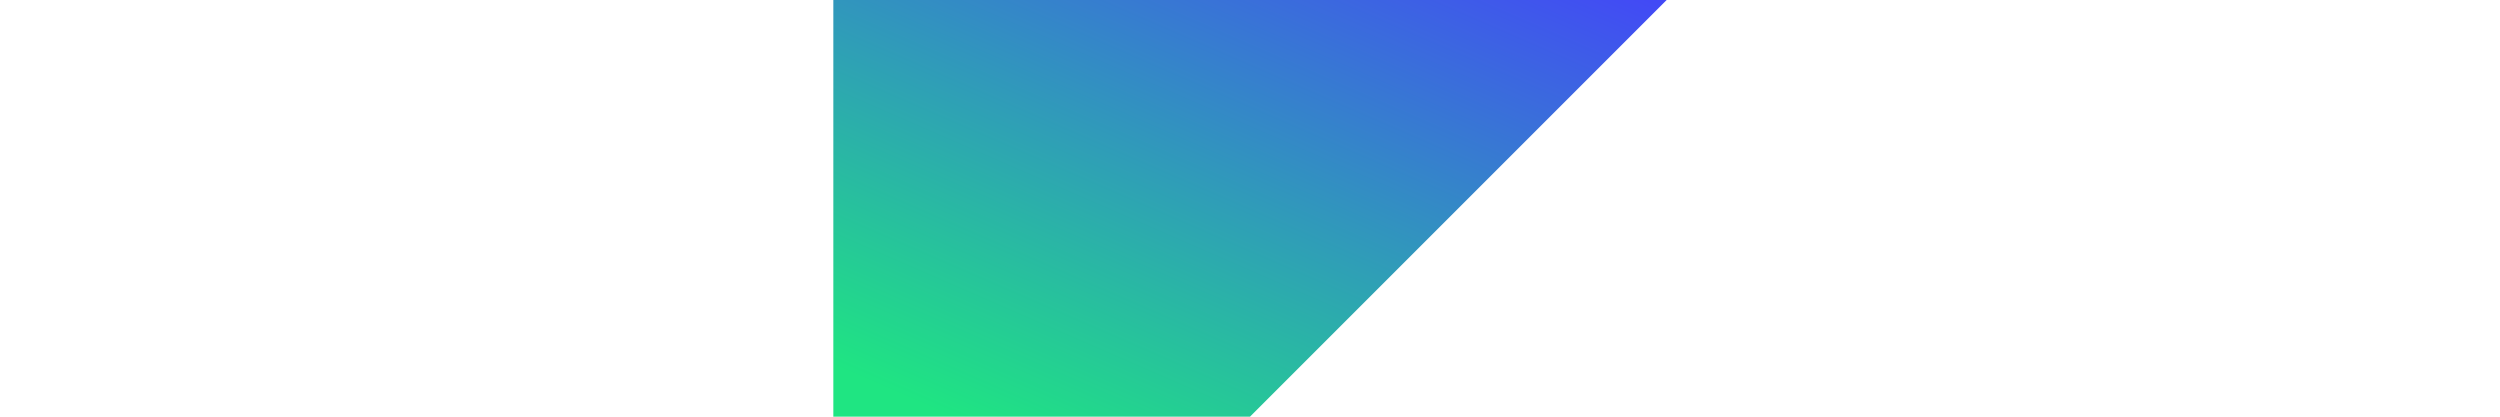 <svg xmlns="http://www.w3.org/2000/svg" xmlns:xlink="http://www.w3.org/1999/xlink" viewBox="0 0 1140 190"><defs><style>.cls-1{opacity:0;}.cls-2{fill:url(#linear-gradient);}</style><linearGradient id="linear-gradient" x1="729.69" y1="-366.12" x2="478.46" y2="209.88" gradientUnits="userSpaceOnUse"><stop offset="0" stop-color="#2b1f78"/><stop offset="0.48" stop-color="#453dff"/><stop offset="1" stop-color="#1fe582"/></linearGradient></defs><title>bg_howitworks</title><g id="Layer_2" data-name="Layer 2"><g id="Layer_1-2" data-name="Layer 1"><rect class="cls-1" width="1140" height="190"/><polygon class="cls-2" points="760 0 380 0 380 190 570 190 760 0"/></g></g></svg>